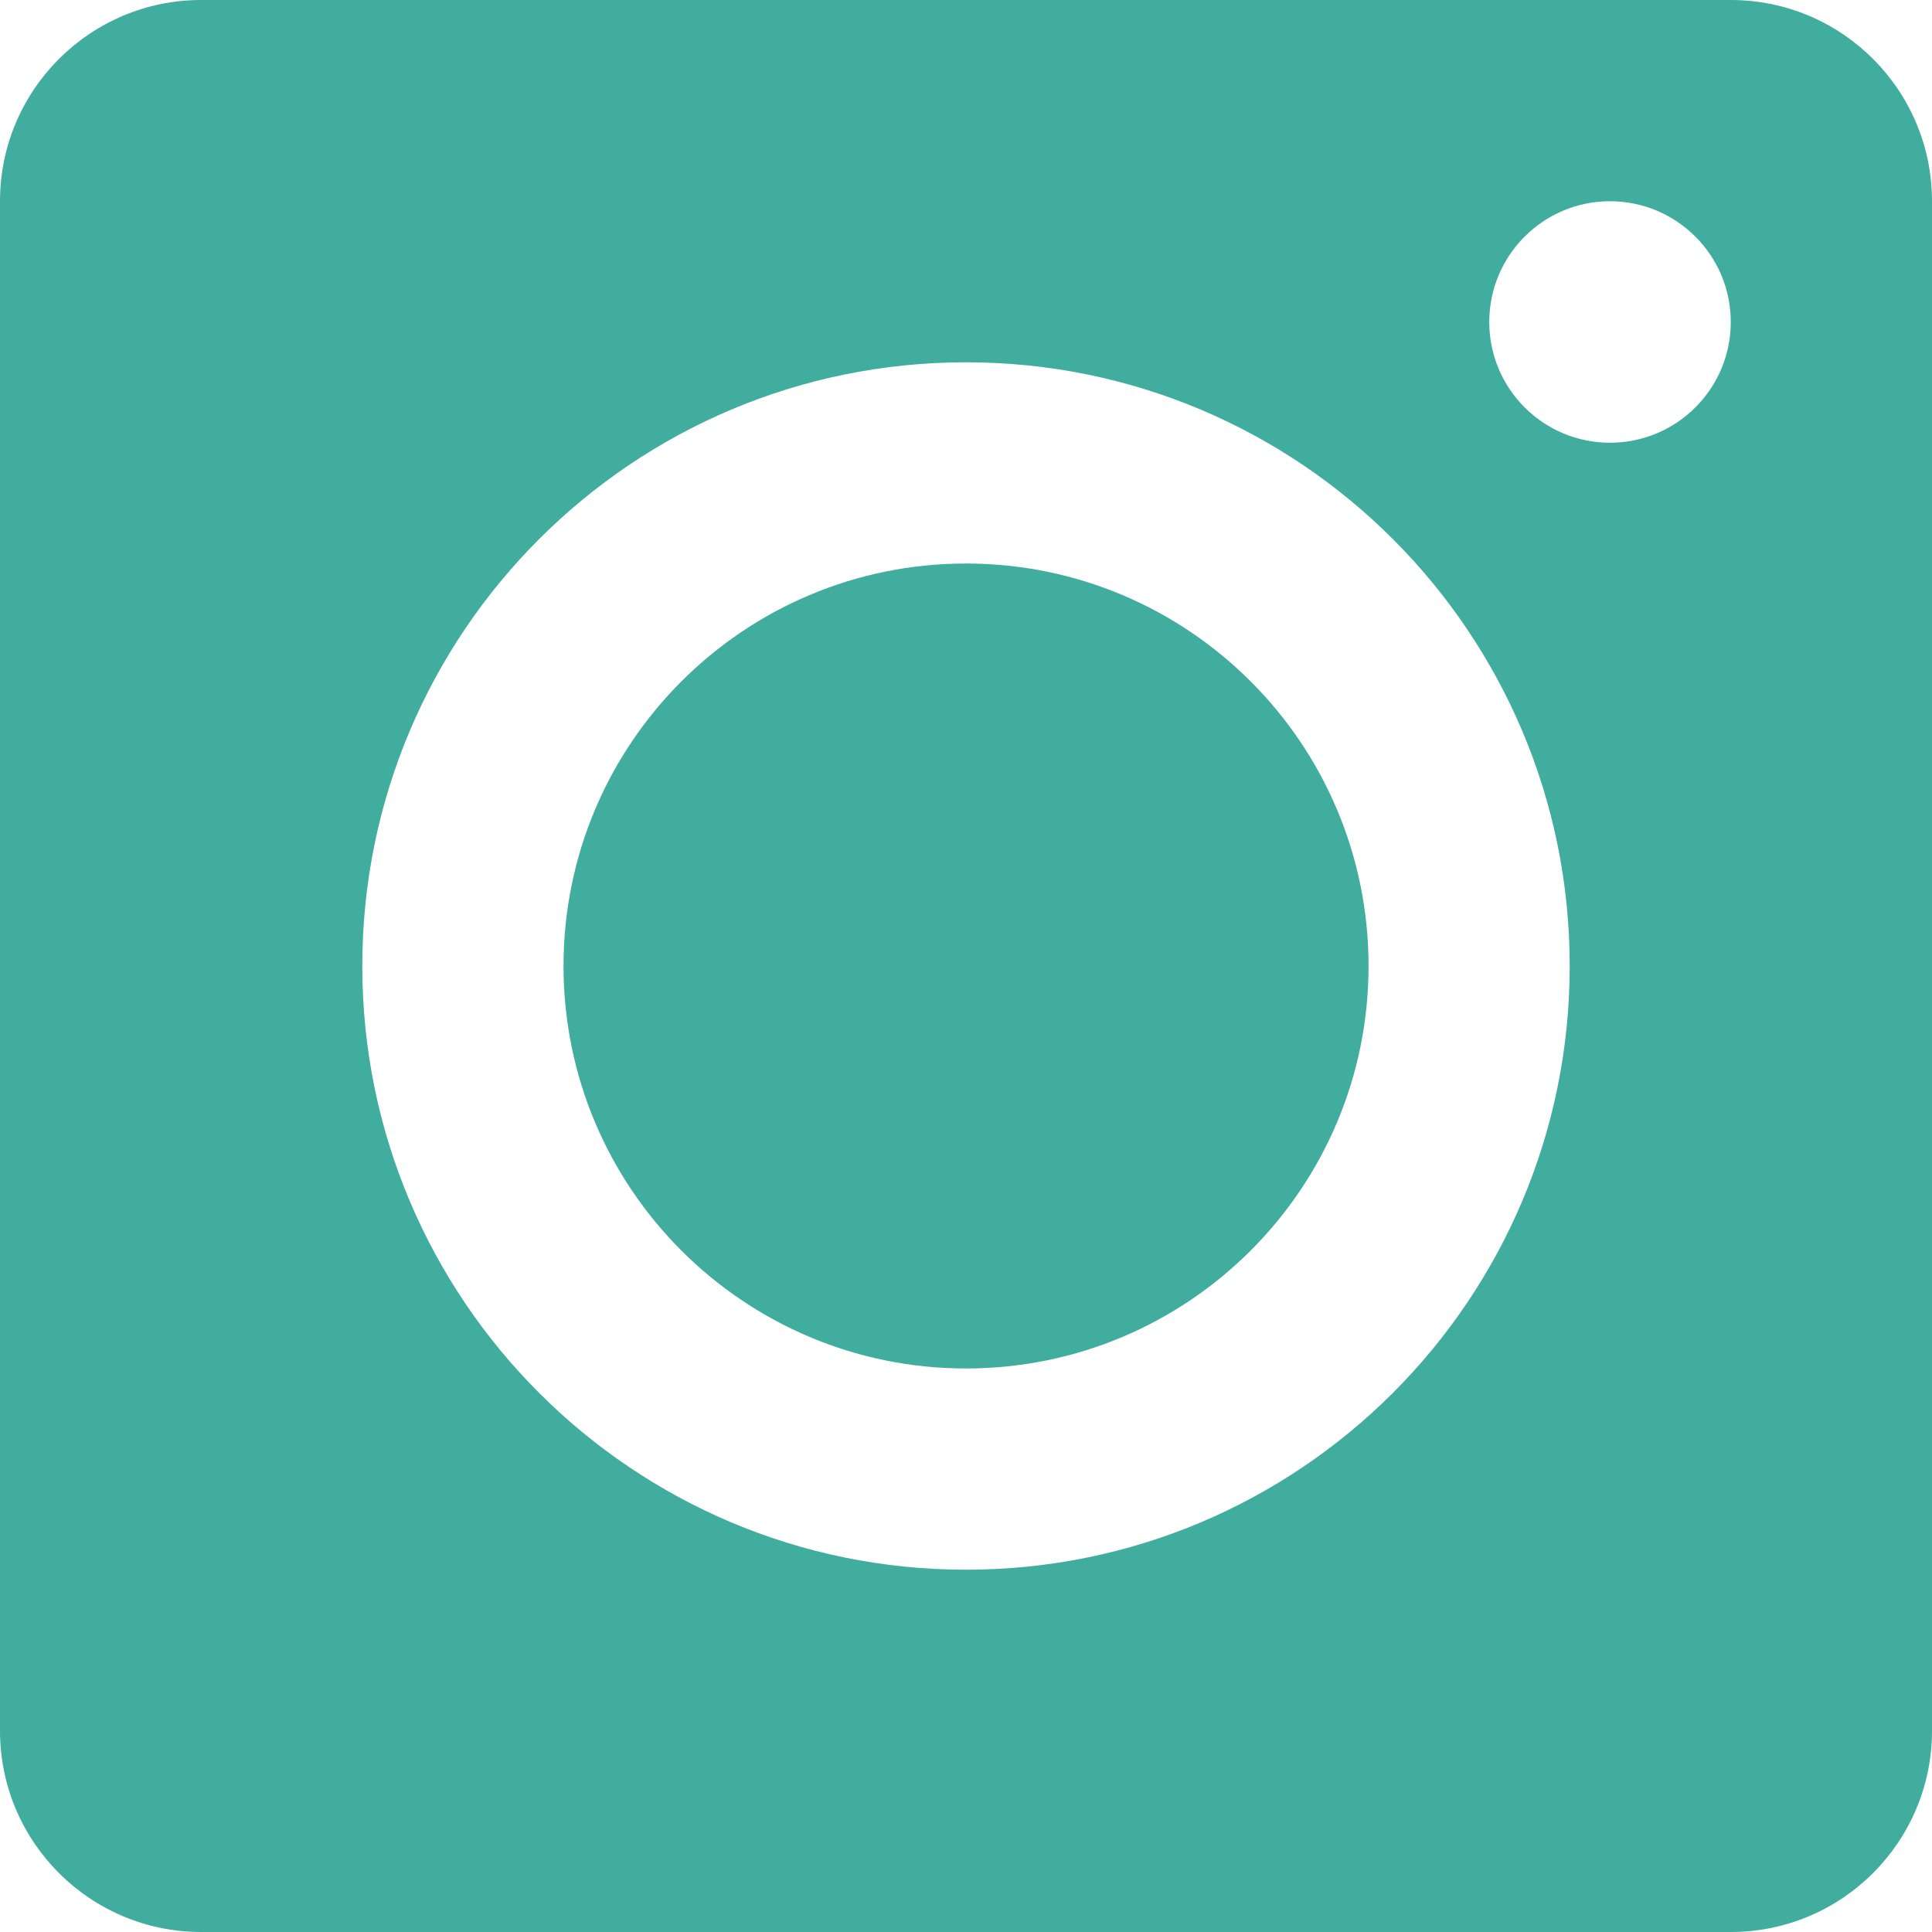<svg width="25" height="25" viewBox="0 0 25 25" fill="none" xmlns="http://www.w3.org/2000/svg">
<path d="M12.5 17.708C15.377 17.708 17.709 15.376 17.709 12.5C17.709 9.623 15.377 7.292 12.5 7.292C9.624 7.292 7.292 9.623 7.292 12.5C7.292 15.376 9.624 17.708 12.5 17.708Z" fill="#40AD9F"/>
<path d="M22.396 0H2.604C1.166 0 0 1.166 0 2.604V22.396C0 23.834 1.166 25 2.604 25H22.396C23.834 25 25 23.834 25 22.396V2.604C25 1.166 23.834 0 22.396 0ZM12.5 20.312C8.185 20.312 4.688 16.815 4.688 12.5C4.688 8.185 8.185 4.688 12.5 4.688C16.815 4.688 20.312 8.185 20.312 12.5C20.312 16.815 16.815 20.312 12.5 20.312ZM20.833 5.729C19.97 5.729 19.271 5.03 19.271 4.167C19.271 3.304 19.97 2.604 20.833 2.604C21.696 2.604 22.396 3.304 22.396 4.167C22.396 5.03 21.696 5.729 20.833 5.729Z" fill="#40AD9F"/>
</svg>

